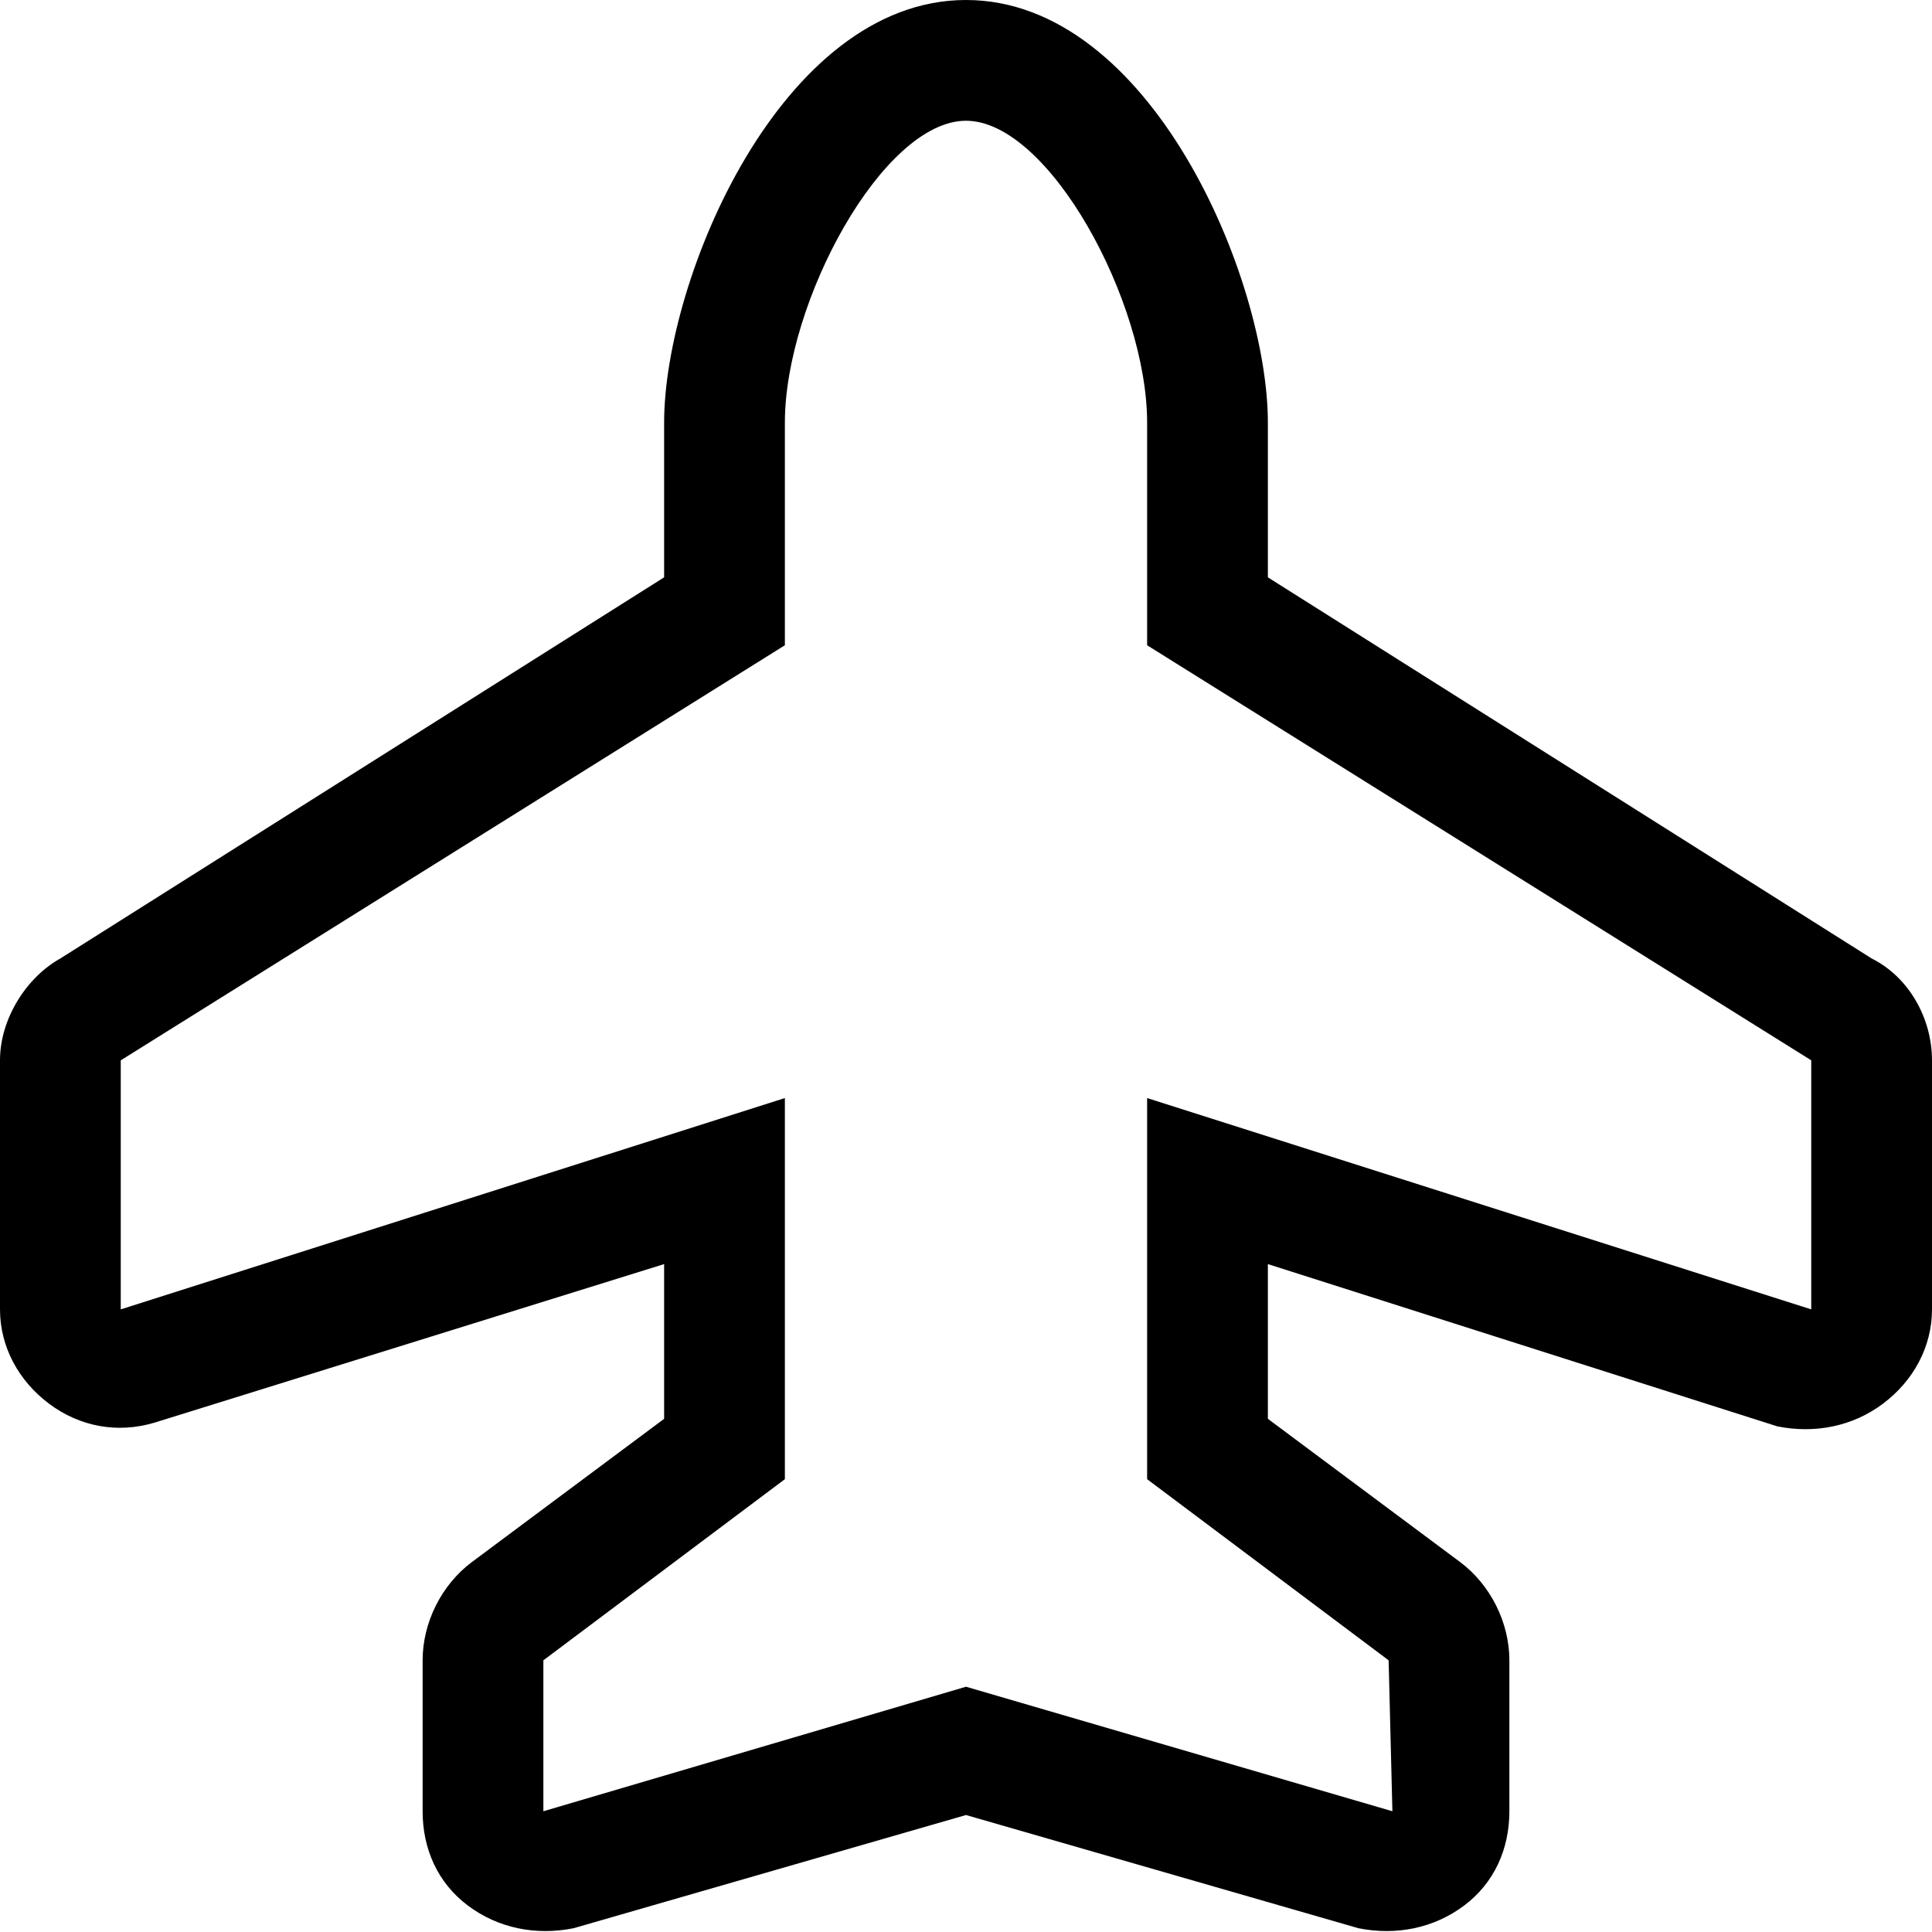 <svg xmlns="http://www.w3.org/2000/svg" viewBox="0 0 512 512"><!-- Font Awesome Pro 6.0.0-alpha1 by @fontawesome - https://fontawesome.com License - https://fontawesome.com/license (Commercial License) --><path d="M176 112V153L16 254C7 259 0 270 0 281V347C0 357 5 366 13 372C21 378 31 380 41 377L176 335V376L125 414C117 420 112 430 112 440V480C112 490 116 499 124 505C132 511 142 513 152 511L256 481L360 511C370 513 380 511 388 505C396 499 400 490 400 480V440C400 430 395 420 387 414L336 376V335L471 378C481 380 491 378 499 372C507 366 512 357 512 347V281C512 270 506 259 496 254L336 153V112C336 74 305 0 256 0S176 74 176 112ZM304 112V171L480 281L480 347L304 291V392L368 440L369 480L256 447L144 480V440L208 392V291L32 347V281L208 171V112C208 80 234 32 256 32S304 80 304 112Z"/></svg>